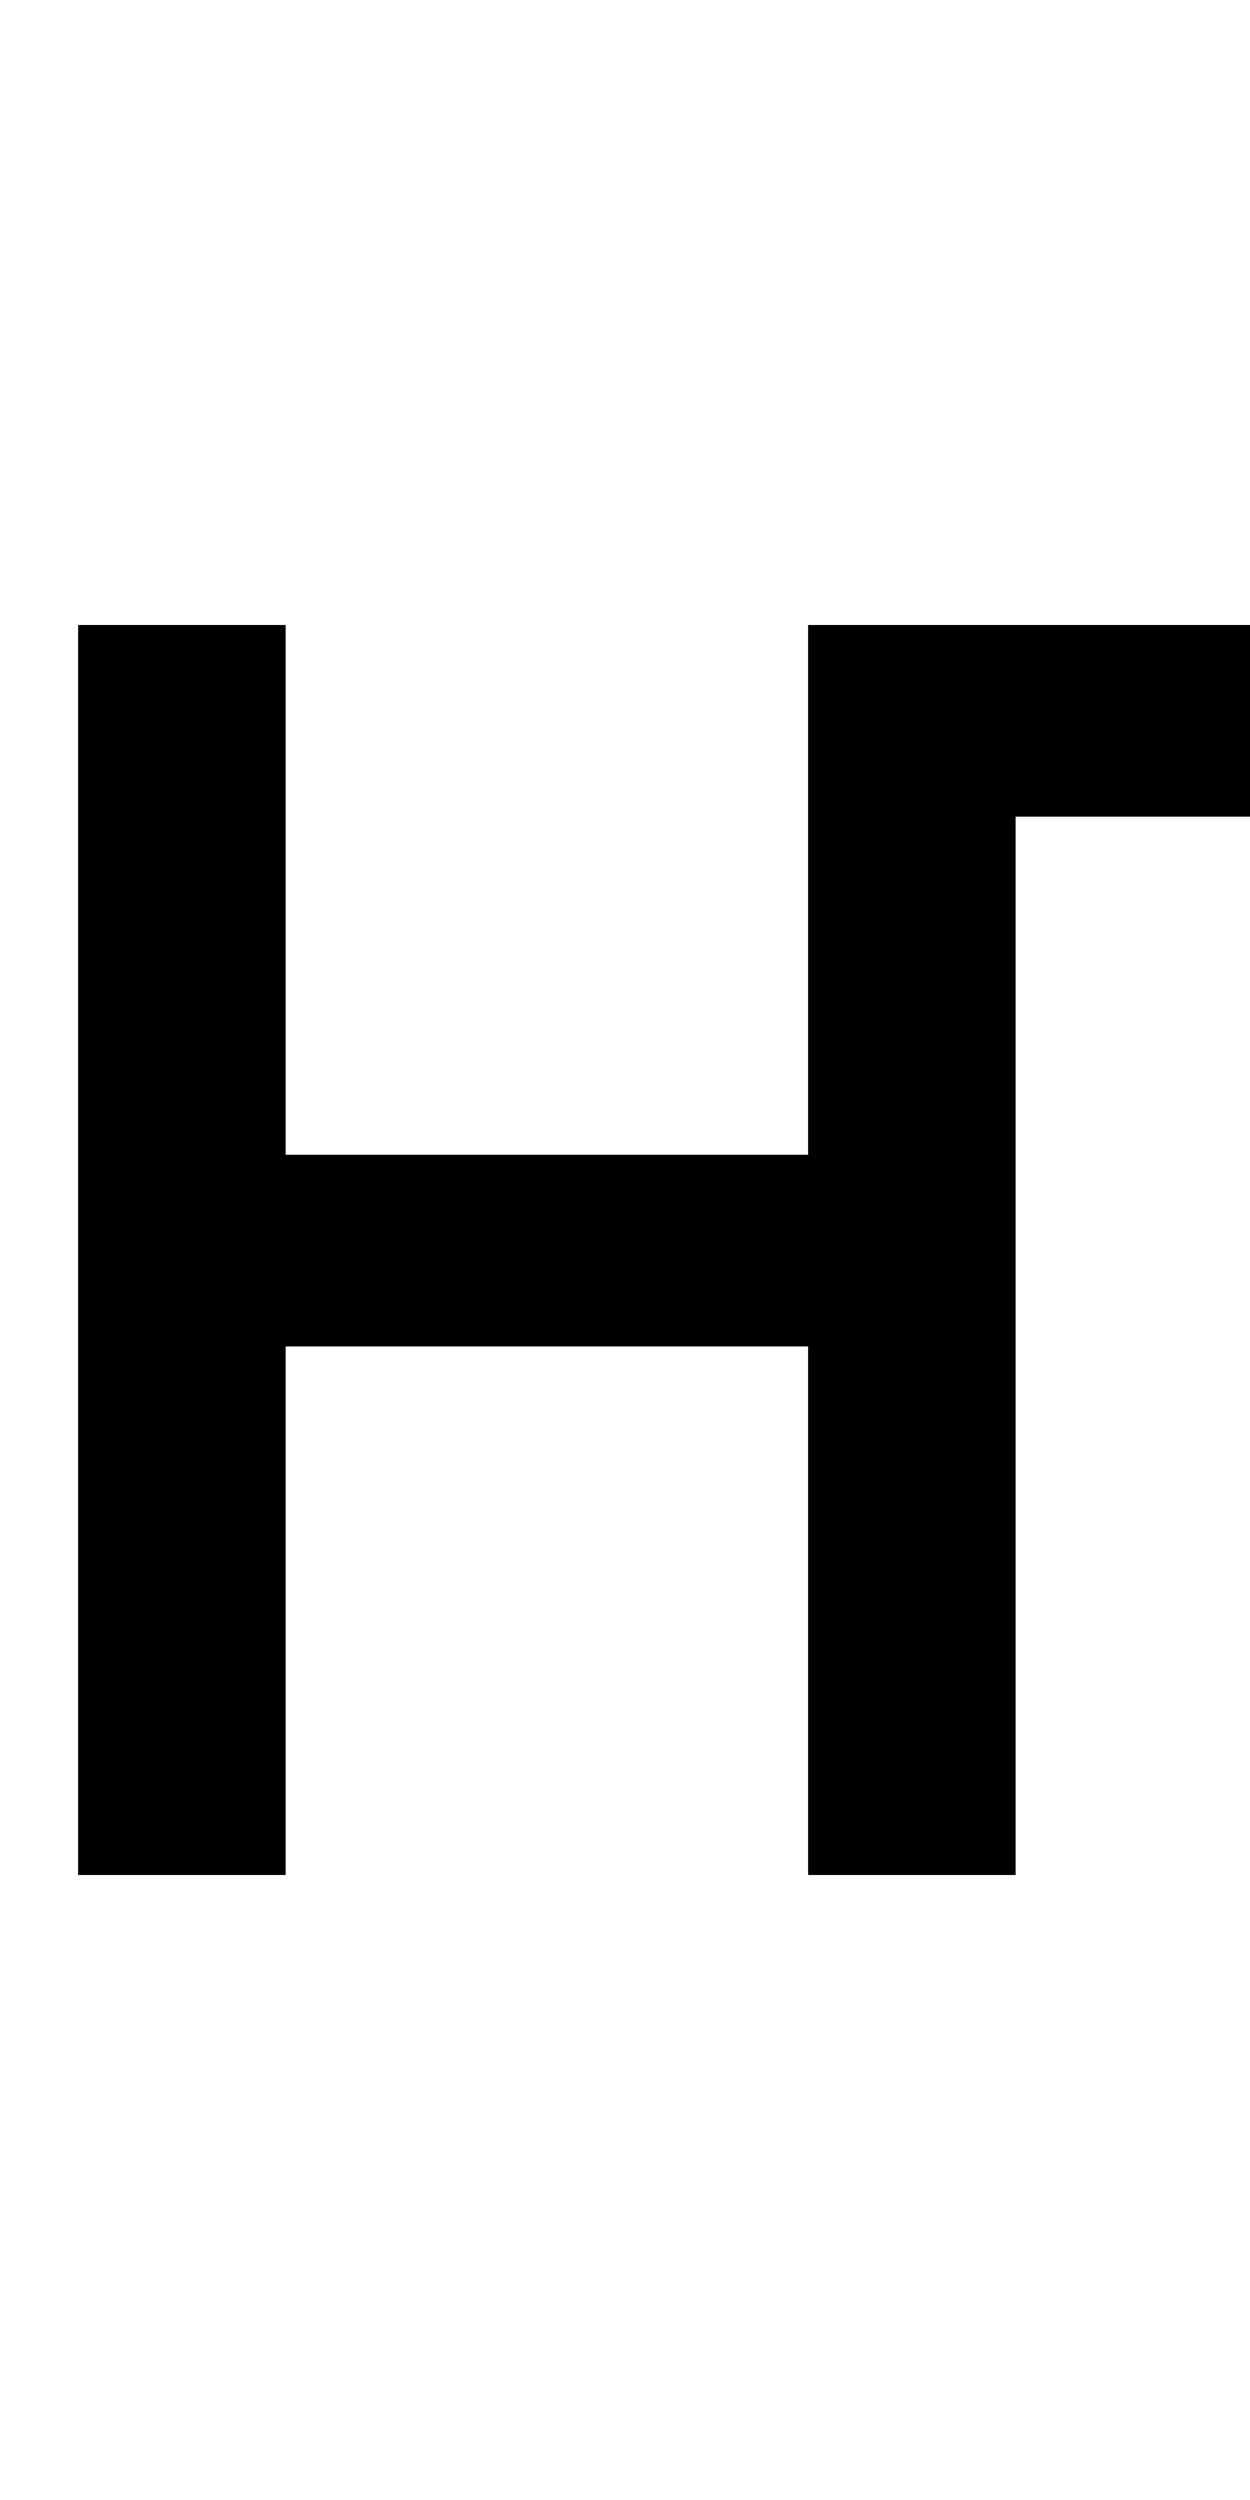 <?xml version="1.0" encoding="UTF-8" standalone="no"?>
<!-- Created with Inkscape (http://www.inkscape.org/) -->

<svg
   xmlns:dc="http://purl.org/dc/elements/1.1/"
   xmlns:cc="http://creativecommons.org/ns#"
   xmlns:rdf="http://www.w3.org/1999/02/22-rdf-syntax-ns#"
   xmlns:svg="http://www.w3.org/2000/svg"
   xmlns="http://www.w3.org/2000/svg"
   version="1.1"
   width="1024"
   height="2048"
   id="svg3355">
  <defs
     id="defs3357" />
  <g
     transform="translate(0,995.638)"
     id="layer1" />
  <path
     d="m 64,512 0,1024 170,0 0,-433 428,0 0,433 170,0 0,-867 192,0 0,-157 -362,0 0,434 -428,0 0,-434 z"
     id="path3157-2-7-83-8-4-0-6-4-5-5"
     style="fill:#000000;fill-opacity:1;stroke:none;display:inline" />
</svg>
